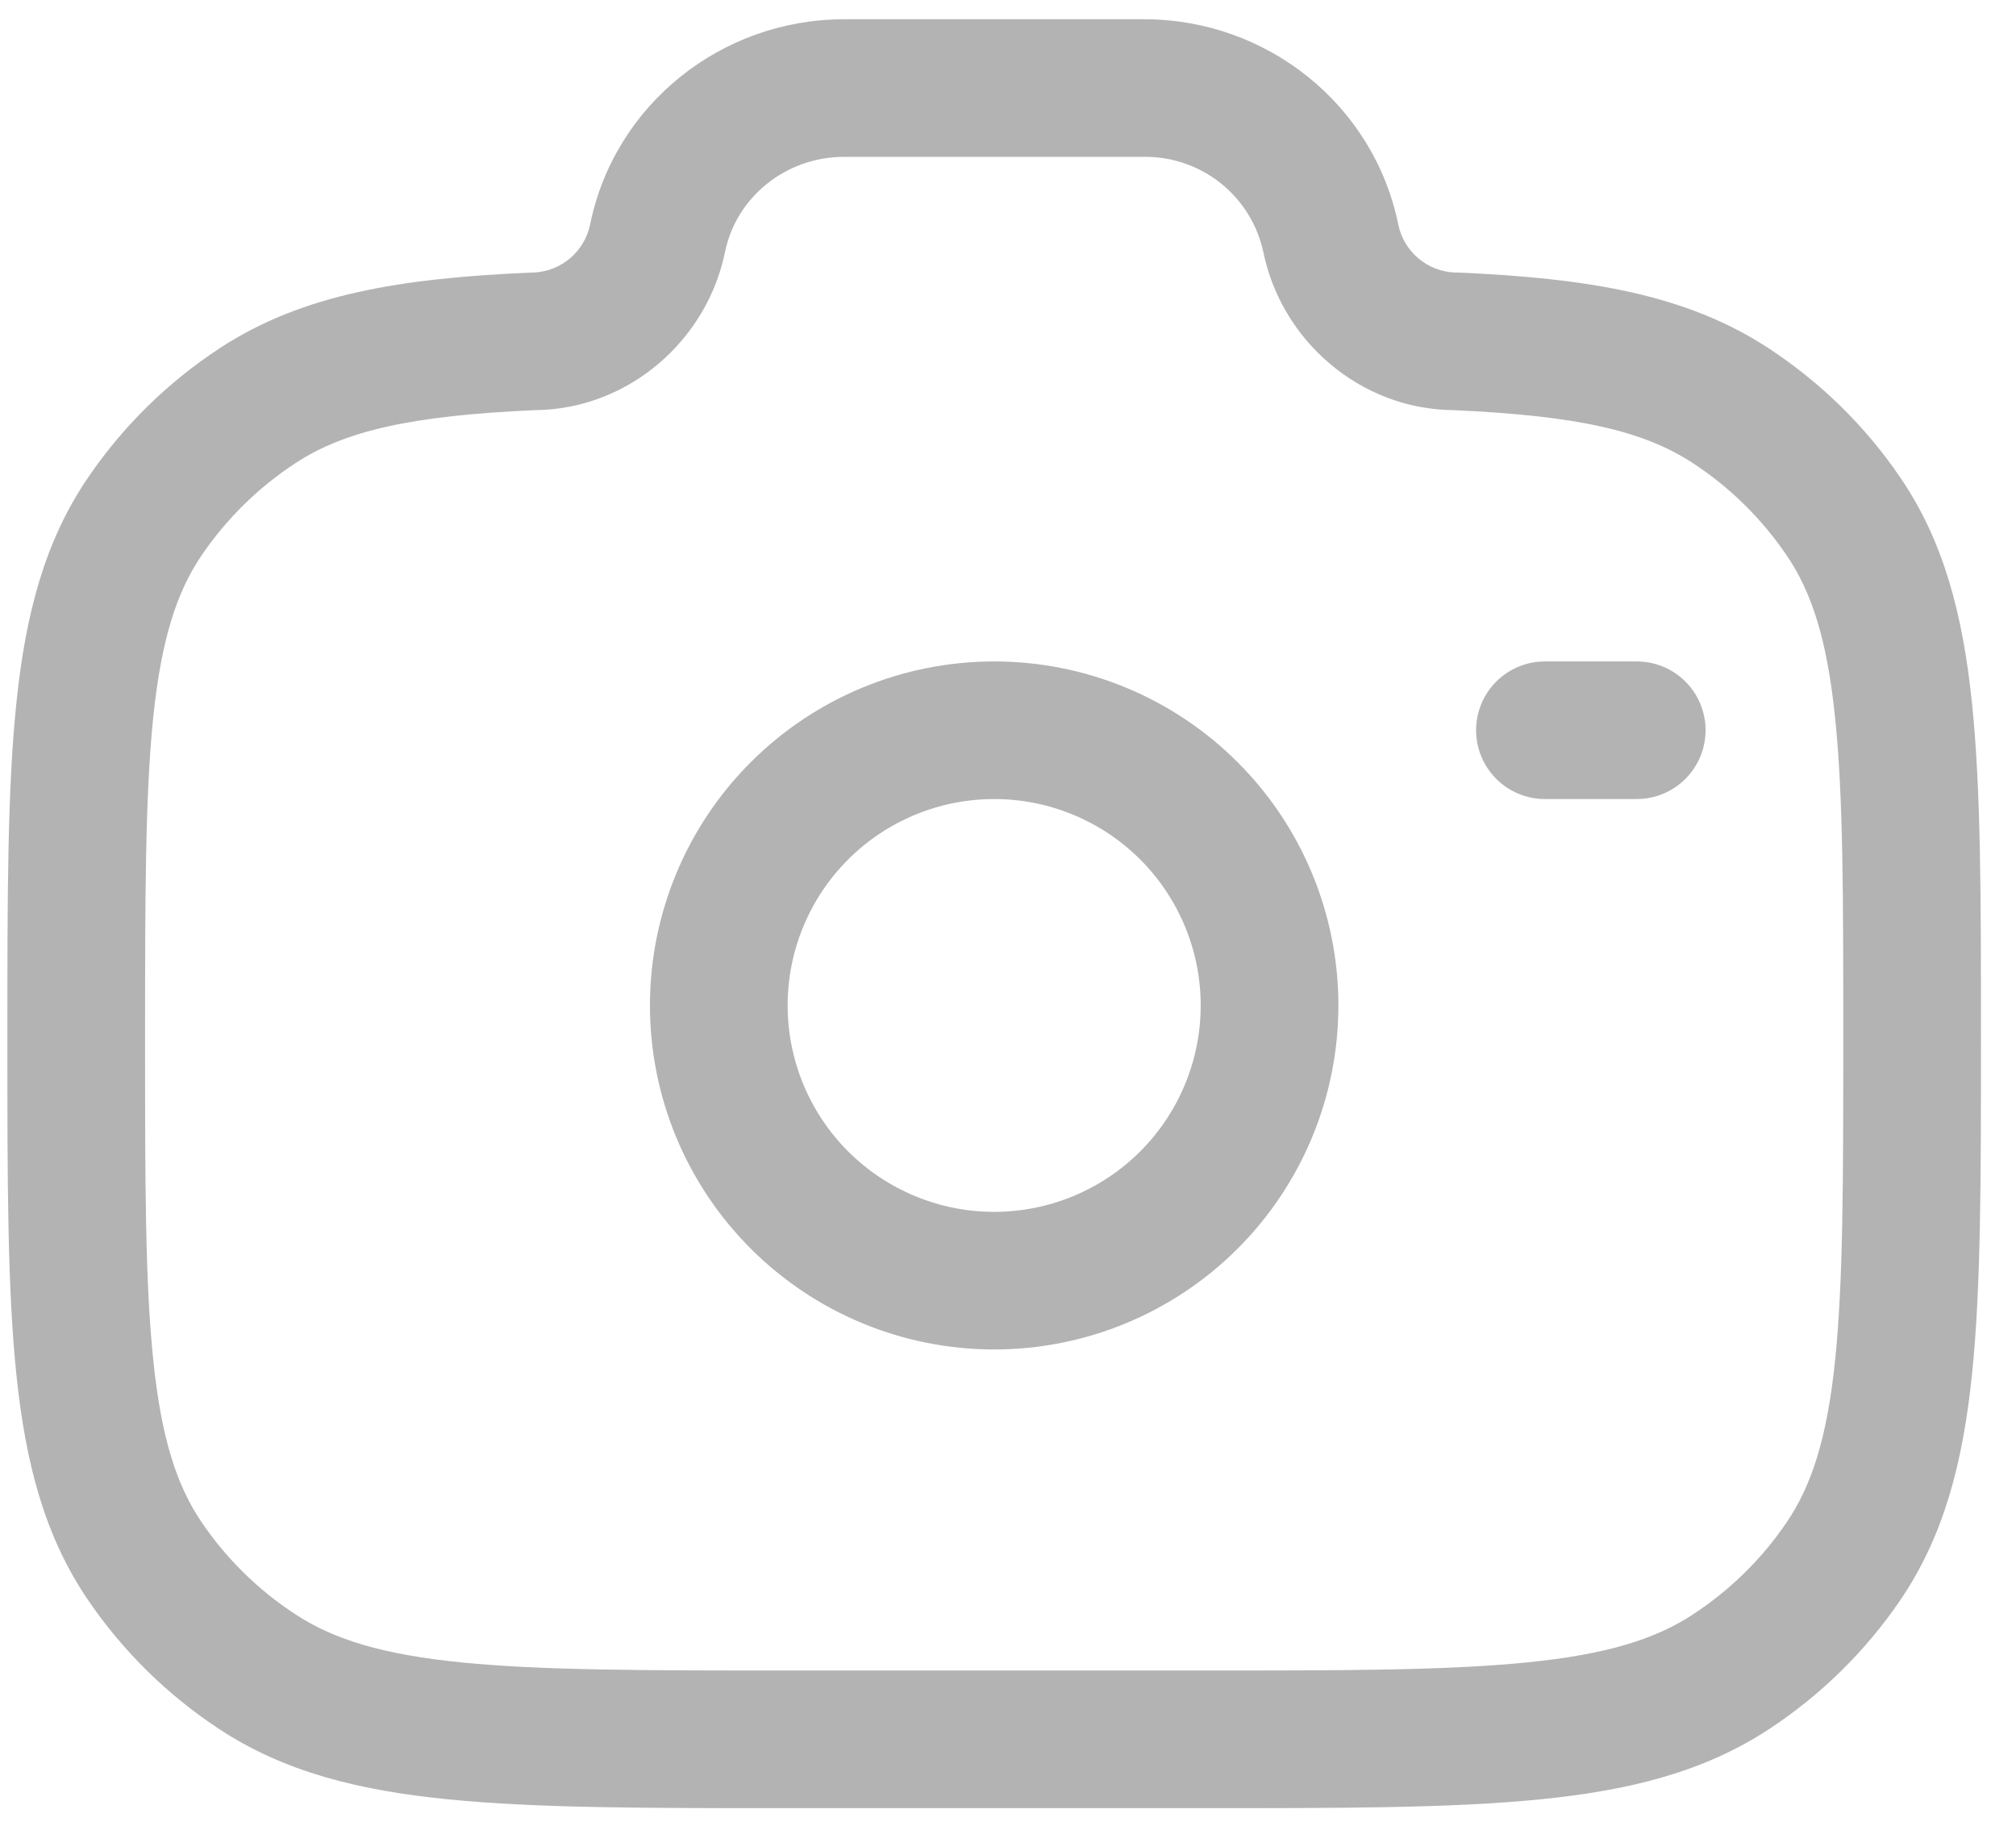 <svg width="53" height="48" viewBox="0 0 53 48" fill="none" xmlns="http://www.w3.org/2000/svg">
<path fill-rule="evenodd" clip-rule="evenodd" d="M15.514 5.9C16.158 2.741 18.972 0.506 22.193 0.506H30.08C33.301 0.506 36.113 2.741 36.76 5.9C36.831 6.248 37.017 6.562 37.289 6.791C37.56 7.02 37.901 7.151 38.256 7.164H38.336C41.721 7.313 44.323 7.728 46.495 9.153C47.863 10.05 49.041 11.203 49.958 12.551C51.099 14.224 51.601 16.148 51.842 18.473C52.079 20.747 52.079 23.595 52.079 27.202V27.407C52.079 31.015 52.079 33.865 51.842 36.136C51.601 38.461 51.099 40.385 49.958 42.061C49.038 43.41 47.861 44.564 46.495 45.459C44.798 46.57 42.851 47.062 40.49 47.296C38.179 47.528 35.28 47.528 31.598 47.528H20.675C16.993 47.528 14.095 47.528 11.783 47.296C9.423 47.062 7.475 46.573 5.779 45.459C4.412 44.564 3.235 43.408 2.316 42.059C1.174 40.385 0.672 38.461 0.431 36.136C0.194 33.865 0.194 31.015 0.194 27.407V27.202C0.194 23.595 0.194 20.747 0.431 18.473C0.672 16.148 1.174 14.224 2.316 12.551C3.235 11.201 4.412 10.046 5.779 9.151C7.95 7.728 10.552 7.313 13.938 7.166L13.979 7.164H14.017C14.373 7.151 14.713 7.02 14.985 6.791C15.256 6.562 15.442 6.248 15.514 5.9ZM22.193 4.123C20.649 4.123 19.353 5.191 19.061 6.621C18.59 8.936 16.534 10.759 14.061 10.781C10.808 10.925 9.065 11.323 7.762 12.177C6.794 12.812 5.96 13.63 5.308 14.586C4.642 15.562 4.241 16.814 4.029 18.847C3.817 20.911 3.814 23.573 3.814 27.306C3.814 31.039 3.814 33.698 4.031 35.763C4.241 37.795 4.642 39.047 5.31 40.026C5.957 40.976 6.79 41.796 7.765 42.432C8.771 43.093 10.06 43.491 12.142 43.698C14.251 43.908 16.969 43.91 20.774 43.91H31.499C35.302 43.91 38.019 43.91 40.131 43.698C42.214 43.491 43.502 43.096 44.508 42.435C45.483 41.796 46.319 40.976 46.965 40.023C47.631 39.047 48.032 37.795 48.244 35.763C48.457 33.698 48.459 31.036 48.459 27.306C48.459 23.573 48.459 20.911 48.242 18.847C48.032 16.814 47.631 15.562 46.963 14.586C46.311 13.629 45.477 12.809 44.508 12.175C43.21 11.323 41.468 10.925 38.21 10.781C35.739 10.757 33.683 8.938 33.212 6.621C33.058 5.908 32.662 5.27 32.091 4.815C31.52 4.36 30.81 4.115 30.08 4.123H22.193ZM26.137 21.003C24.697 21.003 23.315 21.574 22.297 22.592C21.279 23.609 20.707 24.989 20.707 26.428C20.707 27.867 21.279 29.247 22.297 30.265C23.315 31.282 24.697 31.854 26.137 31.854C27.577 31.854 28.958 31.282 29.976 30.265C30.994 29.247 31.566 27.867 31.566 26.428C31.566 24.989 30.994 23.609 29.976 22.592C28.958 21.574 27.577 21.003 26.137 21.003ZM17.087 26.428C17.087 24.03 18.04 21.73 19.738 20.034C21.435 18.338 23.736 17.386 26.137 17.386C28.537 17.386 30.838 18.338 32.536 20.034C34.233 21.73 35.186 24.03 35.186 26.428C35.186 28.826 34.233 31.126 32.536 32.822C30.838 34.518 28.537 35.471 26.137 35.471C23.736 35.471 21.435 34.518 19.738 32.822C18.04 31.126 17.087 28.826 17.087 26.428ZM38.806 19.194C38.806 18.714 38.997 18.254 39.336 17.915C39.676 17.576 40.136 17.386 40.616 17.386H43.029C43.509 17.386 43.97 17.576 44.309 17.915C44.648 18.254 44.839 18.714 44.839 19.194C44.839 19.674 44.648 20.134 44.309 20.473C43.97 20.812 43.509 21.003 43.029 21.003H40.616C40.136 21.003 39.676 20.812 39.336 20.473C38.997 20.134 38.806 19.674 38.806 19.194Z" fill="#B3B3B3"/>
</svg>

